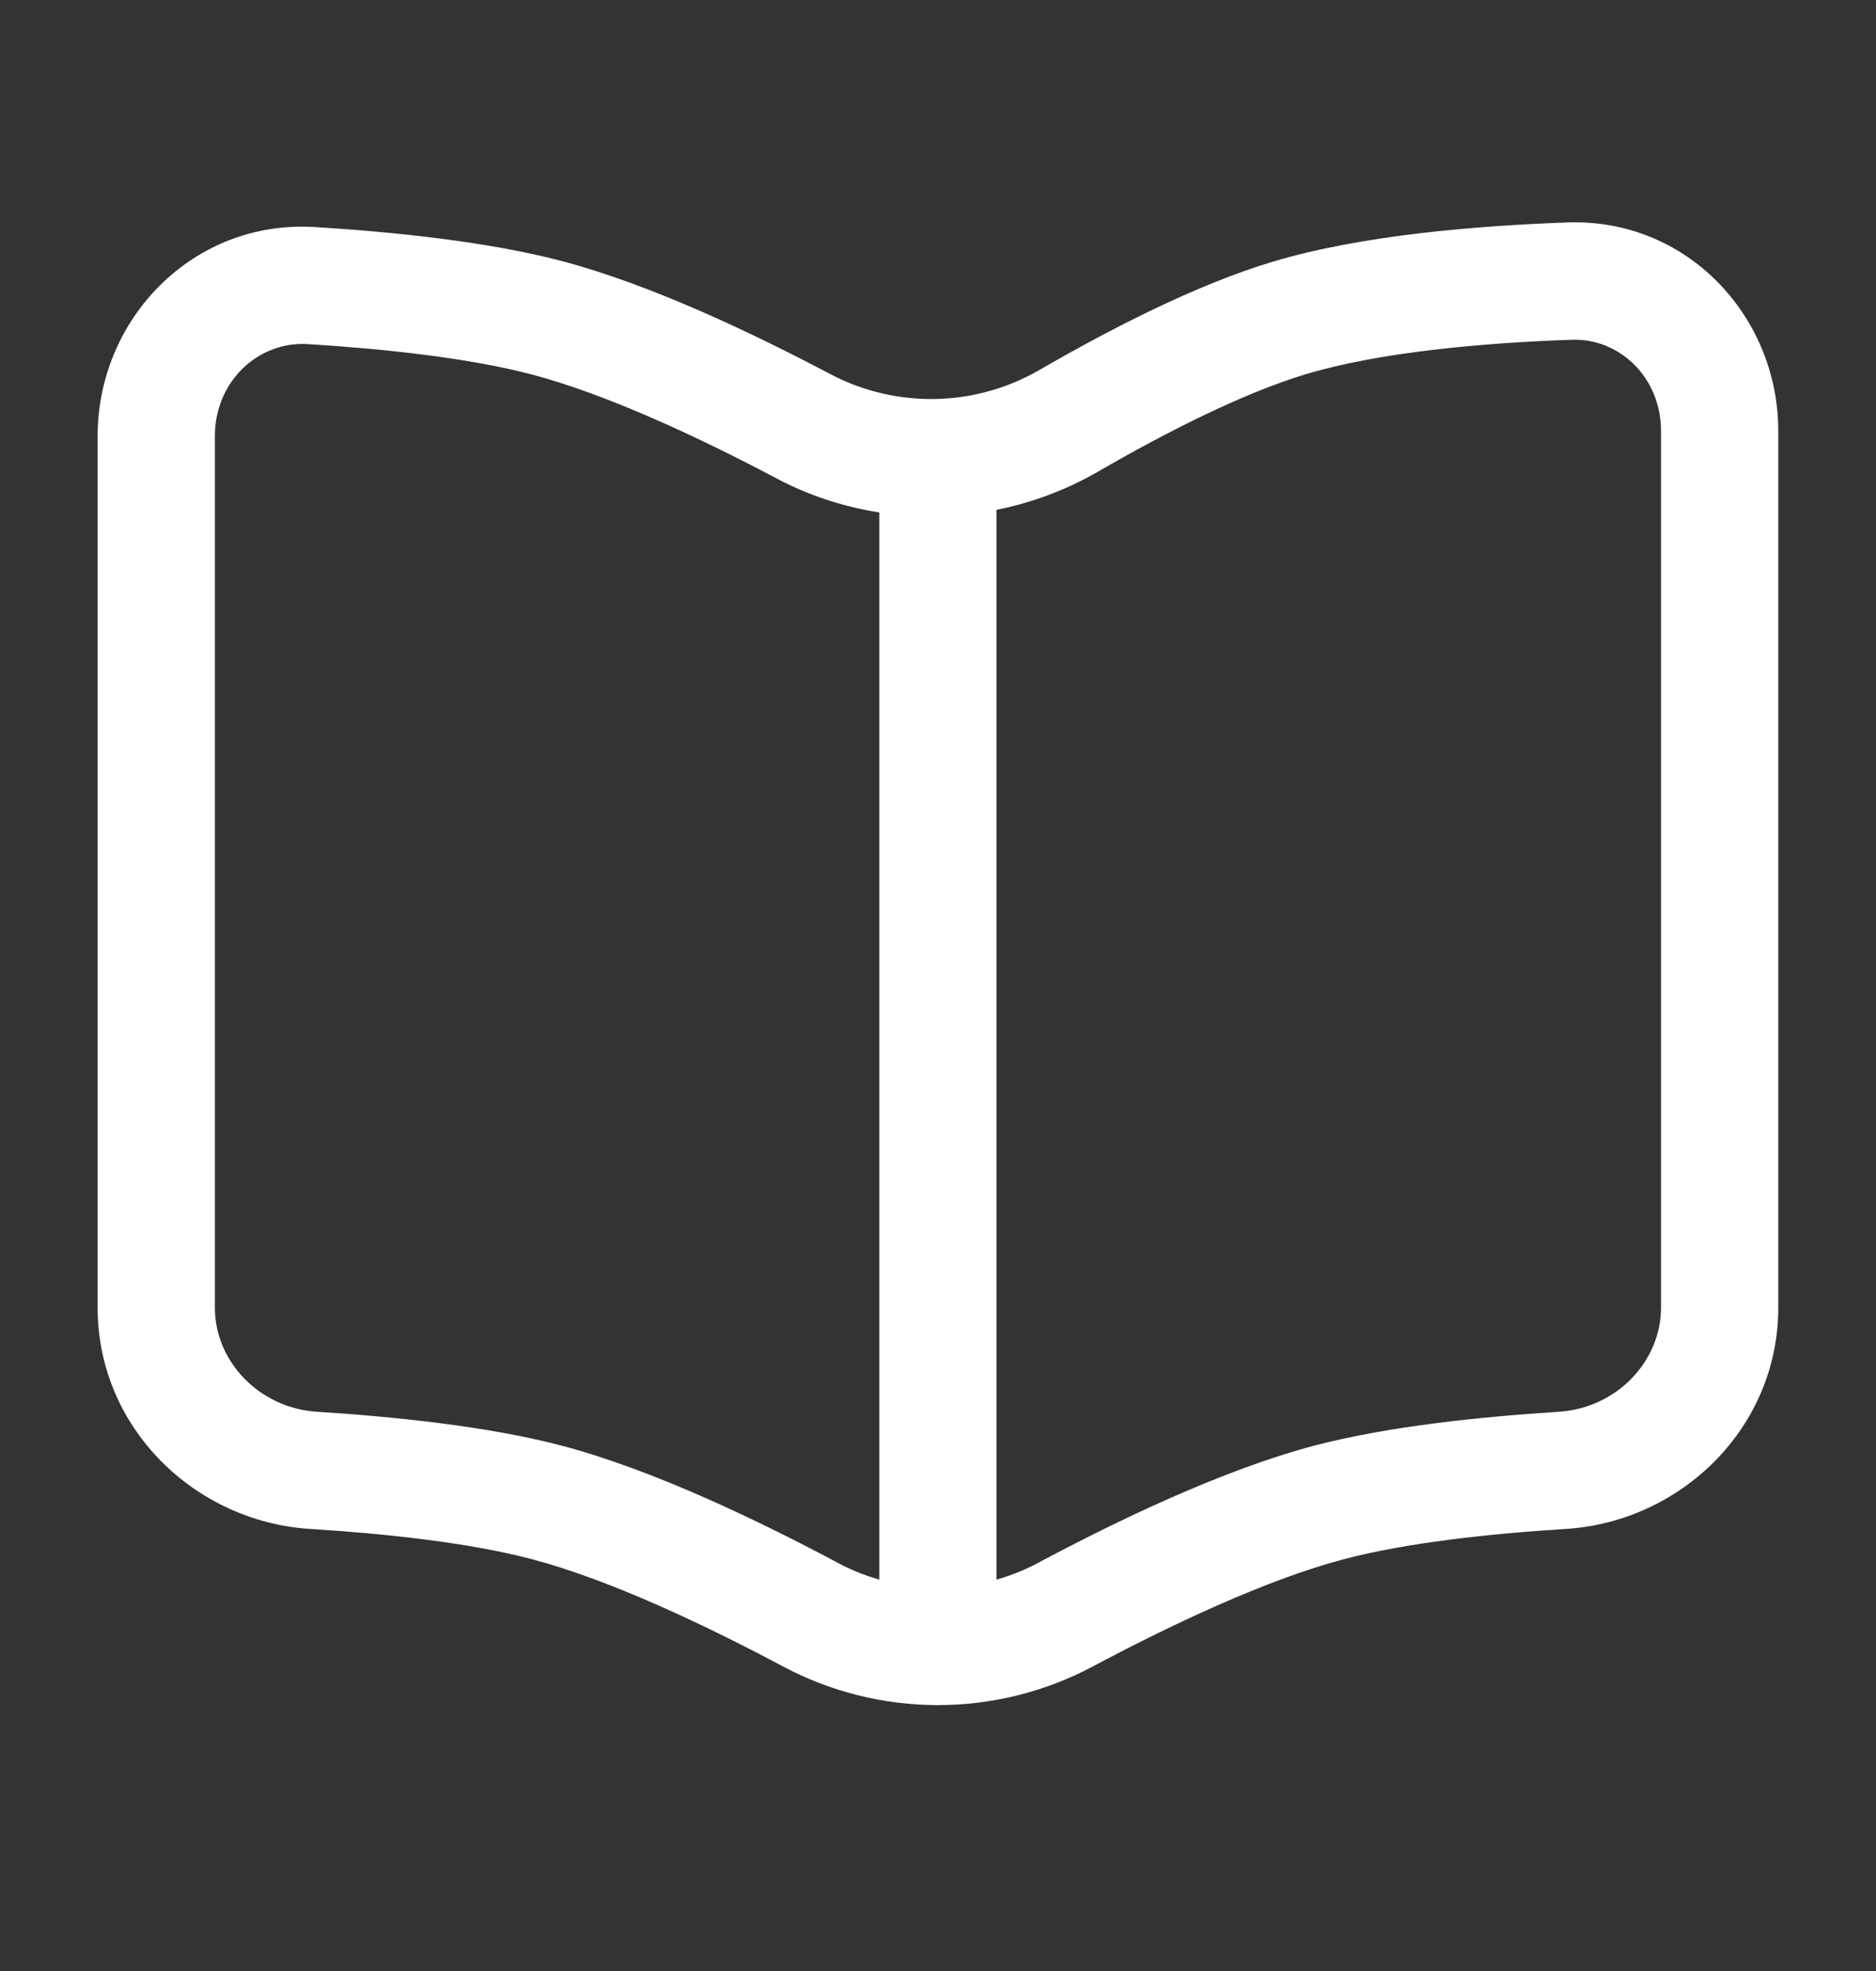 <svg width="20" height="21" viewBox="0 0 20 21" fill="none" xmlns="http://www.w3.org/2000/svg">
<rect x="0" y="0" width="20" height="21" fill="#333333" stroke="none"/>
<path fill-rule="evenodd" clip-rule="evenodd" d="M18.958 4.591C18.958 3.372 17.987 2.326 16.713 2.37C15.764 2.404 14.524 2.502 13.57 2.788C12.741 3.036 11.809 3.521 11.081 3.942C10.745 4.136 10.365 4.243 9.977 4.251C9.589 4.259 9.205 4.17 8.86 3.99C8.03 3.552 6.939 3.032 5.992 2.782C5.192 2.571 4.179 2.47 3.356 2.419C2.058 2.34 1.041 3.397 1.041 4.645V13.934C1.041 15.214 2.078 16.213 3.306 16.29C4.105 16.34 5.004 16.436 5.673 16.613C6.5 16.831 7.523 17.316 8.349 17.756C8.858 18.026 9.424 18.167 9.999 18.167C10.575 18.167 11.141 18.026 11.649 17.756C12.475 17.316 13.498 16.831 14.325 16.613C14.994 16.436 15.893 16.34 16.693 16.29C17.921 16.213 18.958 15.214 18.958 13.934V4.591ZM16.756 3.62C17.268 3.602 17.708 4.024 17.708 4.591V13.933C17.708 14.505 17.234 15.004 16.614 15.042C15.798 15.094 14.799 15.195 14.006 15.404C13.031 15.662 11.902 16.206 11.062 16.654C10.922 16.729 10.775 16.787 10.624 16.83V5.432C11.001 5.357 11.368 5.22 11.708 5.024C12.416 4.614 13.245 4.19 13.928 3.985C14.72 3.749 15.823 3.652 16.756 3.62ZM9.374 5.46C8.991 5.4 8.619 5.278 8.276 5.096C7.462 4.665 6.475 4.203 5.674 3.991C4.996 3.812 4.084 3.716 3.279 3.666C2.751 3.635 2.291 4.065 2.291 4.645V13.934C2.291 14.505 2.764 15.004 3.384 15.042C4.201 15.094 5.2 15.195 5.993 15.404C6.968 15.662 8.097 16.206 8.937 16.654C9.077 16.729 9.224 16.787 9.374 16.83V5.46Z" fill="white"/>
</svg>

